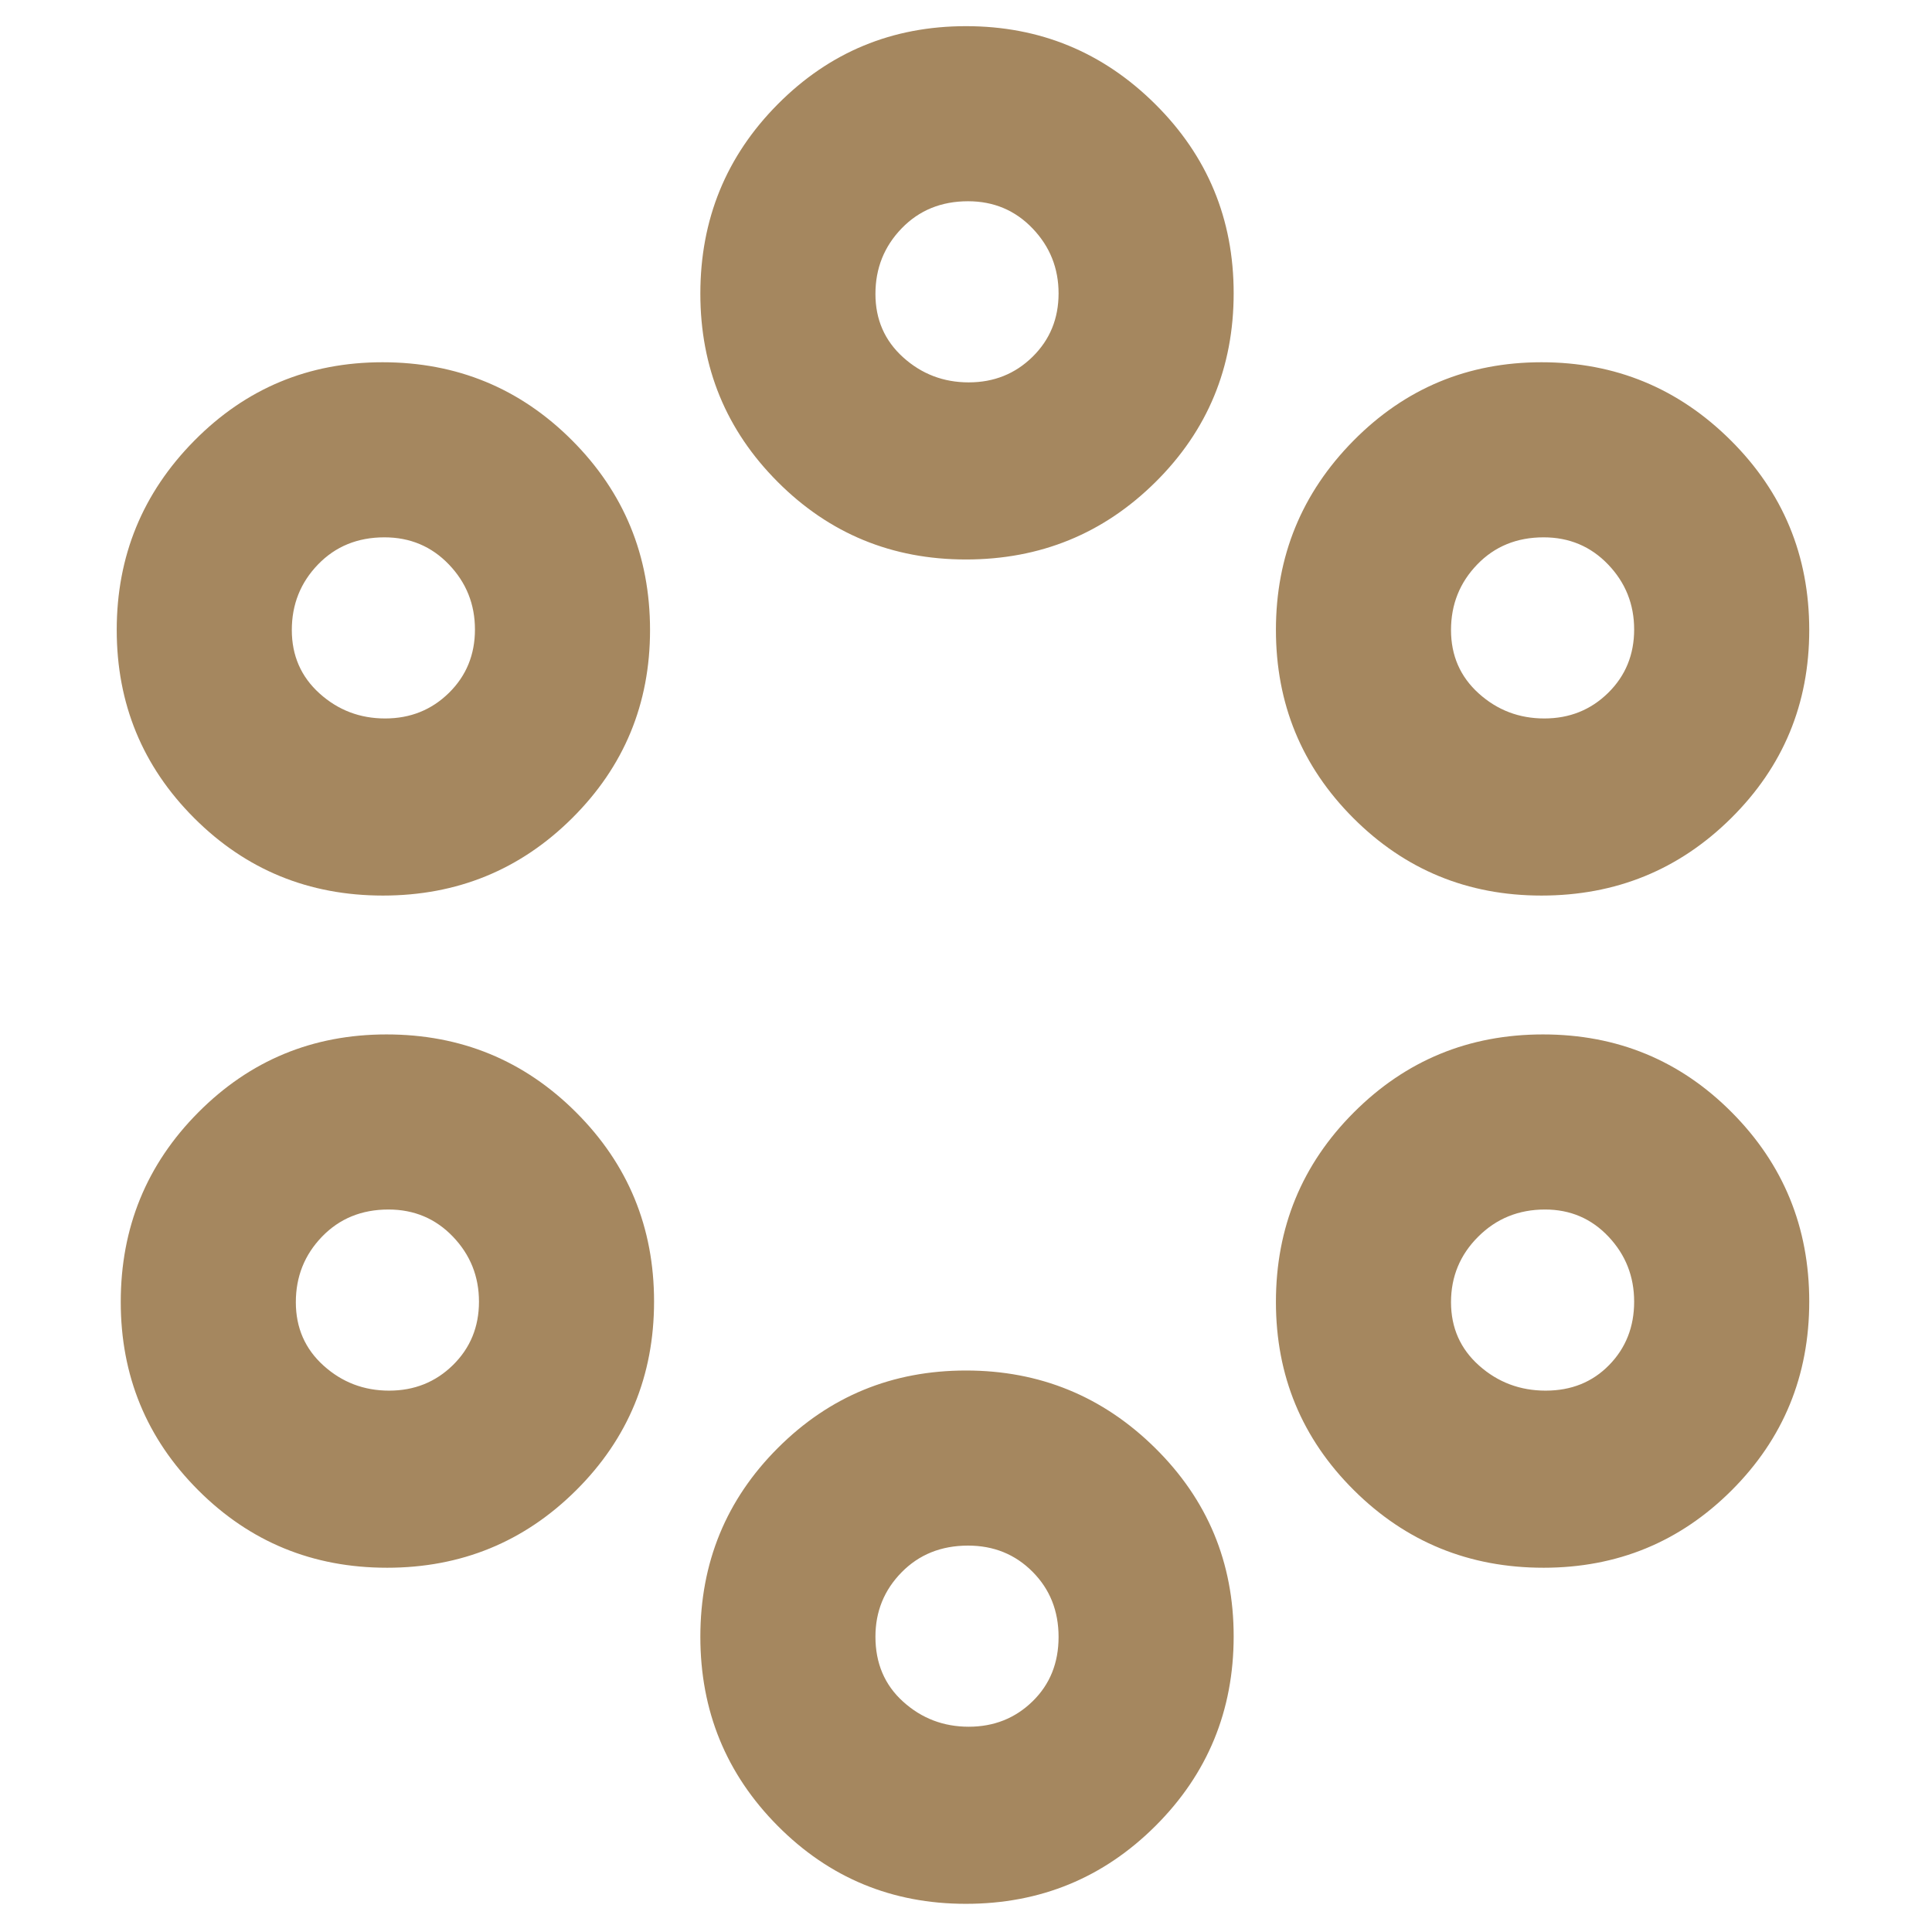 <svg xmlns="http://www.w3.org/2000/svg" height="48" viewBox="0 -960 960 960" width="48"><path fill="rgb(165, 135, 95)" d="M479.94-14q-55.02 0-93.48-38.71-38.46-38.7-38.46-94 0-55.29 38.5-93.79Q425-279 480-279t94 38.52q39 38.51 39 93.54 0 55.44-38.81 94.19T479.94-14Zm1.41-88q18.79 0 31.72-12.61 12.93-12.6 12.93-32Q526-166 513.07-179t-32.05-13q-19.97 0-33 13.25-13.02 13.25-13.02 32 0 19.89 13.78 32.32T481.35-102Zm-289.06-79Q137-181 98.5-219.52 60-258.03 60-313.06q0-55.44 38.52-94.19Q137.03-446 192.06-446q55.44 0 94.19 38.71 38.75 38.7 38.75 94 0 55.29-38.71 93.79-38.7 38.5-94 38.5Zm574.65 0q-55.44 0-94.19-38.52Q634-258.03 634-313.06q0-55.44 38.71-94.19 38.7-38.75 94-38.75 55.29 0 93.79 38.71 38.5 38.7 38.5 94 0 55.29-38.52 93.79-38.51 38.5-93.54 38.5Zm-573.59-88q18.79 0 31.72-12.71t12.93-31.5q0-18.79-12.93-32.29T193.02-359q-19.97 0-33 13.48Q147-332.04 147-312.95t13.78 31.52Q174.56-269 193.35-269Zm574.7 0q19.09 0 31.52-12.71t12.43-31.5q0-18.79-12.73-32.29T767.72-359q-19.67 0-33.19 13.48Q721-332.04 721-312.95t13.98 31.52Q748.96-269 768.05-269ZM190.29-515Q135-515 96.5-553.5 58-592 58-647t38.52-94q38.51-39 93.54-39 55.44 0 94.19 38.81T323-646.94q0 55.02-38.71 93.48-38.7 38.46-94 38.46Zm575.65 0q-55.02 0-93.48-38.5T634-647q0-55 38.5-94t93.5-39q55 0 94 38.81t39 94.25q0 55.02-38.81 93.48T765.94-515Zm-574.59-88q18.79 0 31.72-12.71t12.93-31.5q0-18.79-12.93-32.29T191.02-693q-19.97 0-33 13.48Q145-666.04 145-646.95t13.78 31.52Q172.56-603 191.35-603Zm576 0q18.79 0 31.72-12.71t12.93-31.5q0-18.79-12.93-32.29T767.02-693q-19.97 0-32.99 13.48Q721-666.04 721-646.95t13.78 31.52Q748.56-603 767.35-603Zm-287.41-79q-55.02 0-93.48-38.52Q348-759.03 348-814.06q0-55.44 38.5-94.19T480-947q55 0 94 38.71 39 38.7 39 94 0 55.29-38.81 93.79-38.81 38.5-94.25 38.5Zm1.41-88q18.79 0 31.72-12.71t12.93-31.5q0-18.79-12.93-32.29T481.02-860q-19.97 0-33 13.48Q435-833.04 435-813.95t13.78 31.52Q462.56-770 481.35-770Z"/></svg>